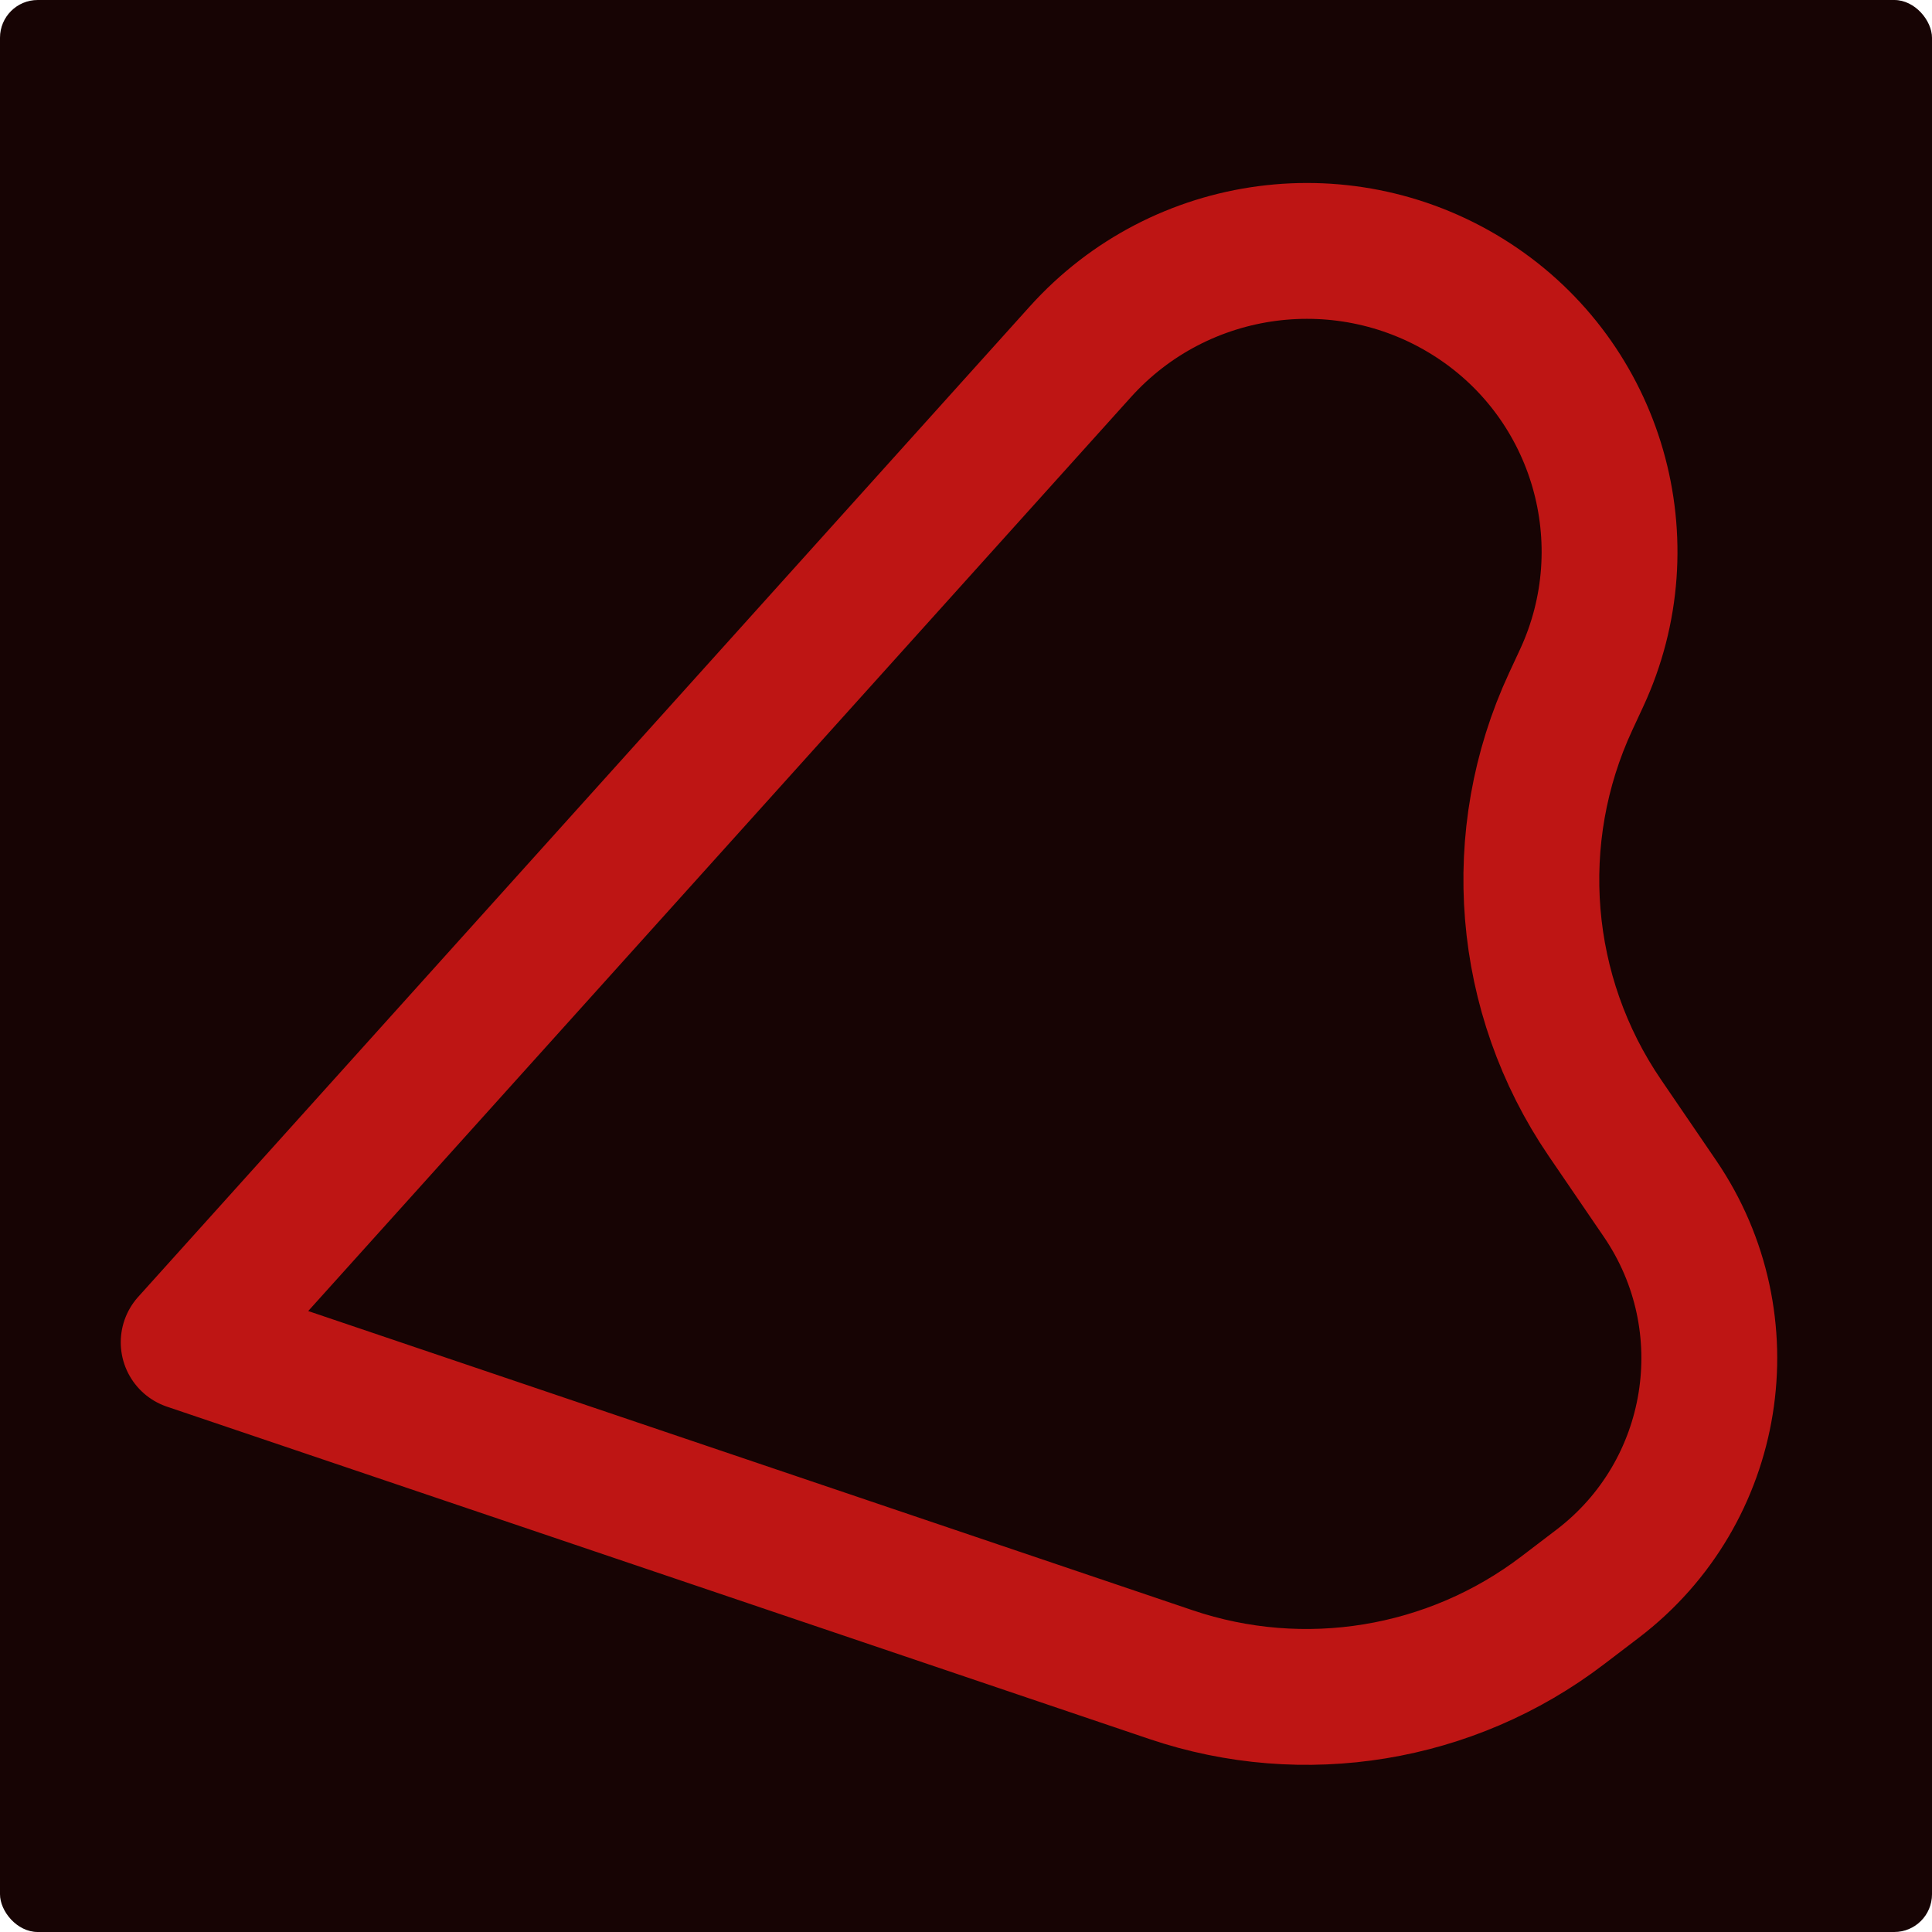 <?xml version="1.0" encoding="UTF-8"?>
<svg width="512px" height="512px" viewBox="0 0 512 512" version="1.1" xmlns="http://www.w3.org/2000/svg" xmlns:xlink="http://www.w3.org/1999/xlink">
    <!-- Generator: Sketch 52.2 (67145) - http://www.bohemiancoding.com/sketch -->
    <title>logo</title>
    <desc>Created with Sketch.</desc>
    <g id="logo" stroke="none" stroke-width="1" fill="none" fill-rule="evenodd">
        <rect id="Rectangle" fill="#170404" x="0" y="0" width="512" height="512" rx="10"></rect>
        <path d="M186.169,253.487 L179.37,254.453 C140.177,260.018 111.05,293.573 111.05,333.16 L111.05,333.16 C111.05,372.901 139.954,406.74 179.207,412.953 L528.05,468.166 L460.129,201.878 C450.925,165.795 424.391,136.647 389.329,124.104 L378.321,120.166 C340.713,106.712 299.155,125.052 283.748,161.902 L273.755,185.803 C258.528,222.223 225.252,247.938 186.169,253.487 Z" id="Path-24" stroke="#BE1514" stroke-width="36" stroke-linecap="round" stroke-linejoin="round" transform="translate(319.55, 282.166) rotate(123) translate(-319.55, -282.166) "></path>
    </g>
</svg>